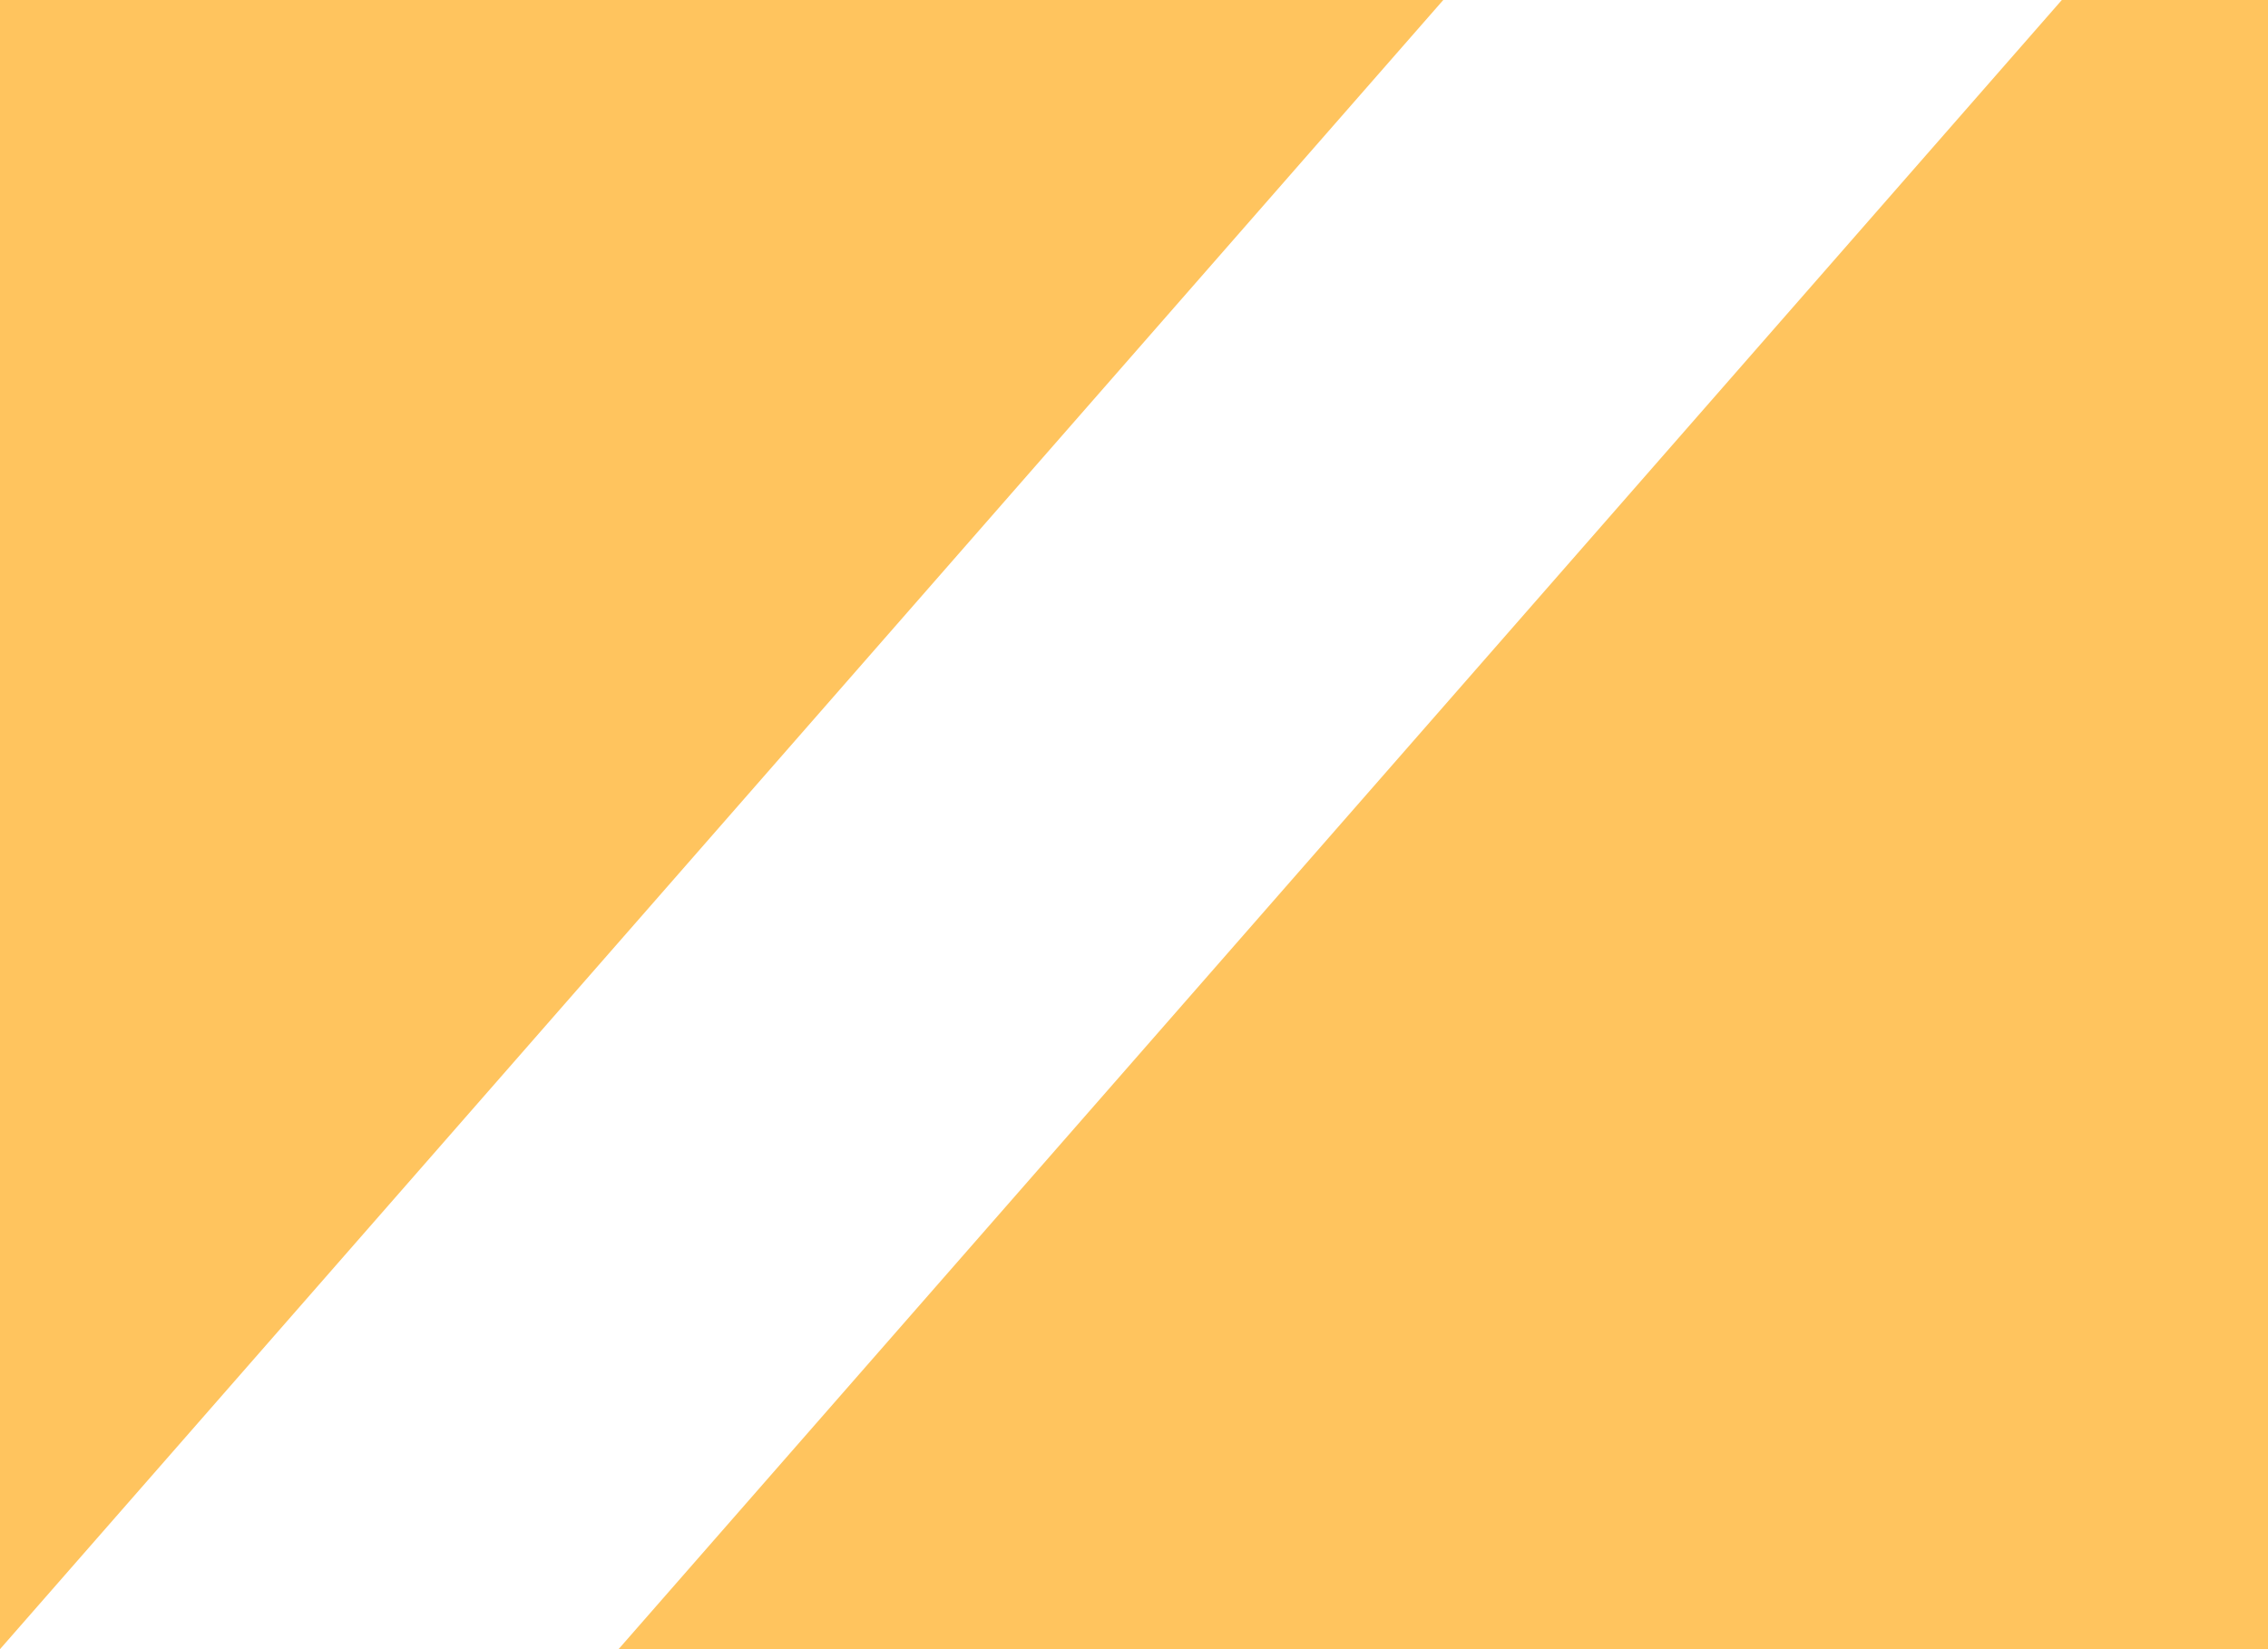 <?xml version="1.0" encoding="utf-8"?>
<!-- Generator: Adobe Illustrator 22.0.1, SVG Export Plug-In . SVG Version: 6.00 Build 0)  -->
<svg version="1.1" id="Шар_1" xmlns="http://www.w3.org/2000/svg" xmlns:xlink="http://www.w3.org/1999/xlink" x="0px" y="0px"
	 width="11px" height="8px" viewBox="0 0 11 8" style="enable-background:new 0 0 11 8;" xml:space="preserve">
<style type="text/css">
	.st0{fill-rule:evenodd;clip-rule:evenodd;fill:#FFC45E;}
</style>
<g id="Rectangle_3_13_">
	<path class="st0" d="M560,0l-7,8h8l7-8H560z M571,0l-7,8h8l7-8H571z M582,0l-7,8h8l7-8H582z M593,0l-7,8h8l7-8H593z M604,0l-7,8h8
		l7-8H604z M615,0l-7,8h8l7-8H615z M626,0l-7,8h8l7-8H626z M637,0l-7,8h8l7-8H637z M648,0l-7,8h8l7-8H648z M659,0l-7,8h8l7-8H659z
		 M670,0l-7,8h8l7-8H670z M681,0l-7,8h8l7-8H681z M692,0l-7,8h8l7-8H692z M703,0l-7,8h8l7-8H703z M714,0l-7,8h8l7-8H714z M527,0
		l-7,8h8l7-8H527z M538,0l-7,8h8l7-8H538z M549,0l-7,8h8l7-8H549z M505,0l-7,8h8l7-8H505z M516,0l-7,8h8l7-8H516z M725,0l-7,8h9V0
		H725z M340,0l-7,8h8l7-8H340z M351,0l-7,8h8l7-8H351z M362,0l-7,8h8l7-8H362z M373,0l-7,8h8l7-8H373z M384,0l-7,8h8l7-8H384z
		 M395,0l-7,8h8l7-8H395z M406,0l-7,8h8l7-8H406z M417,0l-7,8h8l7-8H417z M428,0l-7,8h8l7-8H428z M439,0l-7,8h8l7-8H439z M450,0
		l-7,8h8l7-8H450z M461,0l-7,8h8l7-8H461z M472,0l-7,8h8l7-8H472z M483,0l-7,8h8l7-8H483z M494,0l-7,8h8l7-8H494z M307,0l-7,8h8l7-8
		H307z M318,0l-7,8h8l7-8H318z M329,0l-7,8h8l7-8H329z M285,0l-7,8h8l7-8H285z M296,0l-7,8h8l7-8H296z M120,0l-7,8h8l7-8H120z
		 M131,0l-7,8h8l7-8H131z M142,0l-7,8h8l7-8H142z M153,0l-7,8h8l7-8H153z M164,0l-7,8h8l7-8H164z M175,0l-7,8h8l7-8H175z M186,0
		l-7,8h8l7-8H186z M197,0l-7,8h8l7-8H197z M208,0l-7,8h8l7-8H208z M219,0l-7,8h8l7-8H219z M230,0l-7,8h8l7-8H230z M241,0l-7,8h8l7-8
		H241z M252,0l-7,8h8l7-8H252z M263,0l-7,8h8l7-8H263z M274,0l-7,8h8l7-8H274z M87,0l-7,8h8l7-8H87z M98,0l-7,8h8l7-8H98z M109,0
		l-7,8h8l7-8H109z M65,0l-7,8h8l7-8H65z M76,0l-7,8h8l7-8H76z M-100,0l-7,8h8l7-8H-100z M-89,0l-7,8h8l7-8H-89z M-78,0l-7,8h8l7-8
		H-78z M-67,0l-7,8h8l7-8H-67z M-56,0l-7,8h8l7-8H-56z M-45,0l-7,8h8l7-8H-45z M-34,0l-7,8h8l7-8H-34z M-23,0l-7,8h8l7-8H-23z
		 M-12,0l-7,8h8l7-8H-12z M-1,0l-7,8h8l7-8H-1z M10,0L3,8h8l7-8H10z M21,0l-7,8h8l7-8H21z M32,0l-7,8h8l7-8H32z M43,0l-7,8h8l7-8H43
		z M54,0l-7,8h8l7-8H54z M-133,0l-7,8h8l7-8H-133z M-122,0l-7,8h8l7-8H-122z M-111,0l-7,8h8l7-8H-111z M-155,0l-7,8h8l7-8H-155z
		 M-144,0l-7,8h8l7-8H-144z M-320,0l-7,8h8l7-8H-320z M-309,0l-7,8h8l7-8H-309z M-298,0l-7,8h8l7-8H-298z M-287,0l-7,8h8l7-8H-287z
		 M-276,0l-7,8h8l7-8H-276z M-265,0l-7,8h8l7-8H-265z M-254,0l-7,8h8l7-8H-254z M-243,0l-7,8h8l7-8H-243z M-232,0l-7,8h8l7-8H-232z
		 M-221,0l-7,8h8l7-8H-221z M-210,0l-7,8h8l7-8H-210z M-199,0l-7,8h8l7-8H-199z M-188,0l-7,8h8l7-8H-188z M-177,0l-7,8h8l7-8H-177z
		 M-166,0l-7,8h8l7-8H-166z M-353,0l-7,8h8l7-8H-353z M-342,0l-7,8h8l7-8H-342z M-331,0l-7,8h8l7-8H-331z M-375,0l-7,8h8l7-8H-375z
		 M-364,0l-7,8h8l7-8H-364z M-540,0l-7,8h8l7-8H-540z M-529,0l-7,8h8l7-8H-529z M-518,0l-7,8h8l7-8H-518z M-507,0l-7,8h8l7-8H-507z
		 M-496,0l-7,8h8l7-8H-496z M-485,0l-7,8h8l7-8H-485z M-474,0l-7,8h8l7-8H-474z M-463,0l-7,8h8l7-8H-463z M-452,0l-7,8h8l7-8H-452z
		 M-441,0l-7,8h8l7-8H-441z M-430,0l-7,8h8l7-8H-430z M-419,0l-7,8h8l7-8H-419z M-408,0l-7,8h8l7-8H-408z M-397,0l-7,8h8l7-8H-397z
		 M-386,0l-7,8h8l7-8H-386z M-573,0l-7,8h8l7-8H-573z M-562,0l-7,8h8l7-8H-562z M-551,0l-7,8h8l7-8H-551z M-595,0l-7,8h8l7-8H-595z
		 M-584,0l-7,8h8l7-8H-584z M-713,0v6l5-6H-713z M-705,0l-7,8h8l7-8H-705z M-694,0l-7,8h8l7-8H-694z M-683,0l-7,8h8l7-8H-683z
		 M-672,0l-7,8h8l7-8H-672z M-661,0l-7,8h8l7-8H-661z M-650,0l-7,8h8l7-8H-650z M-639,0l-7,8h8l7-8H-639z M-628,0l-7,8h8l7-8H-628z
		 M-617,0l-7,8h8l7-8H-617z M-606,0l-7,8h8l7-8H-606z"/>
</g>
</svg>

